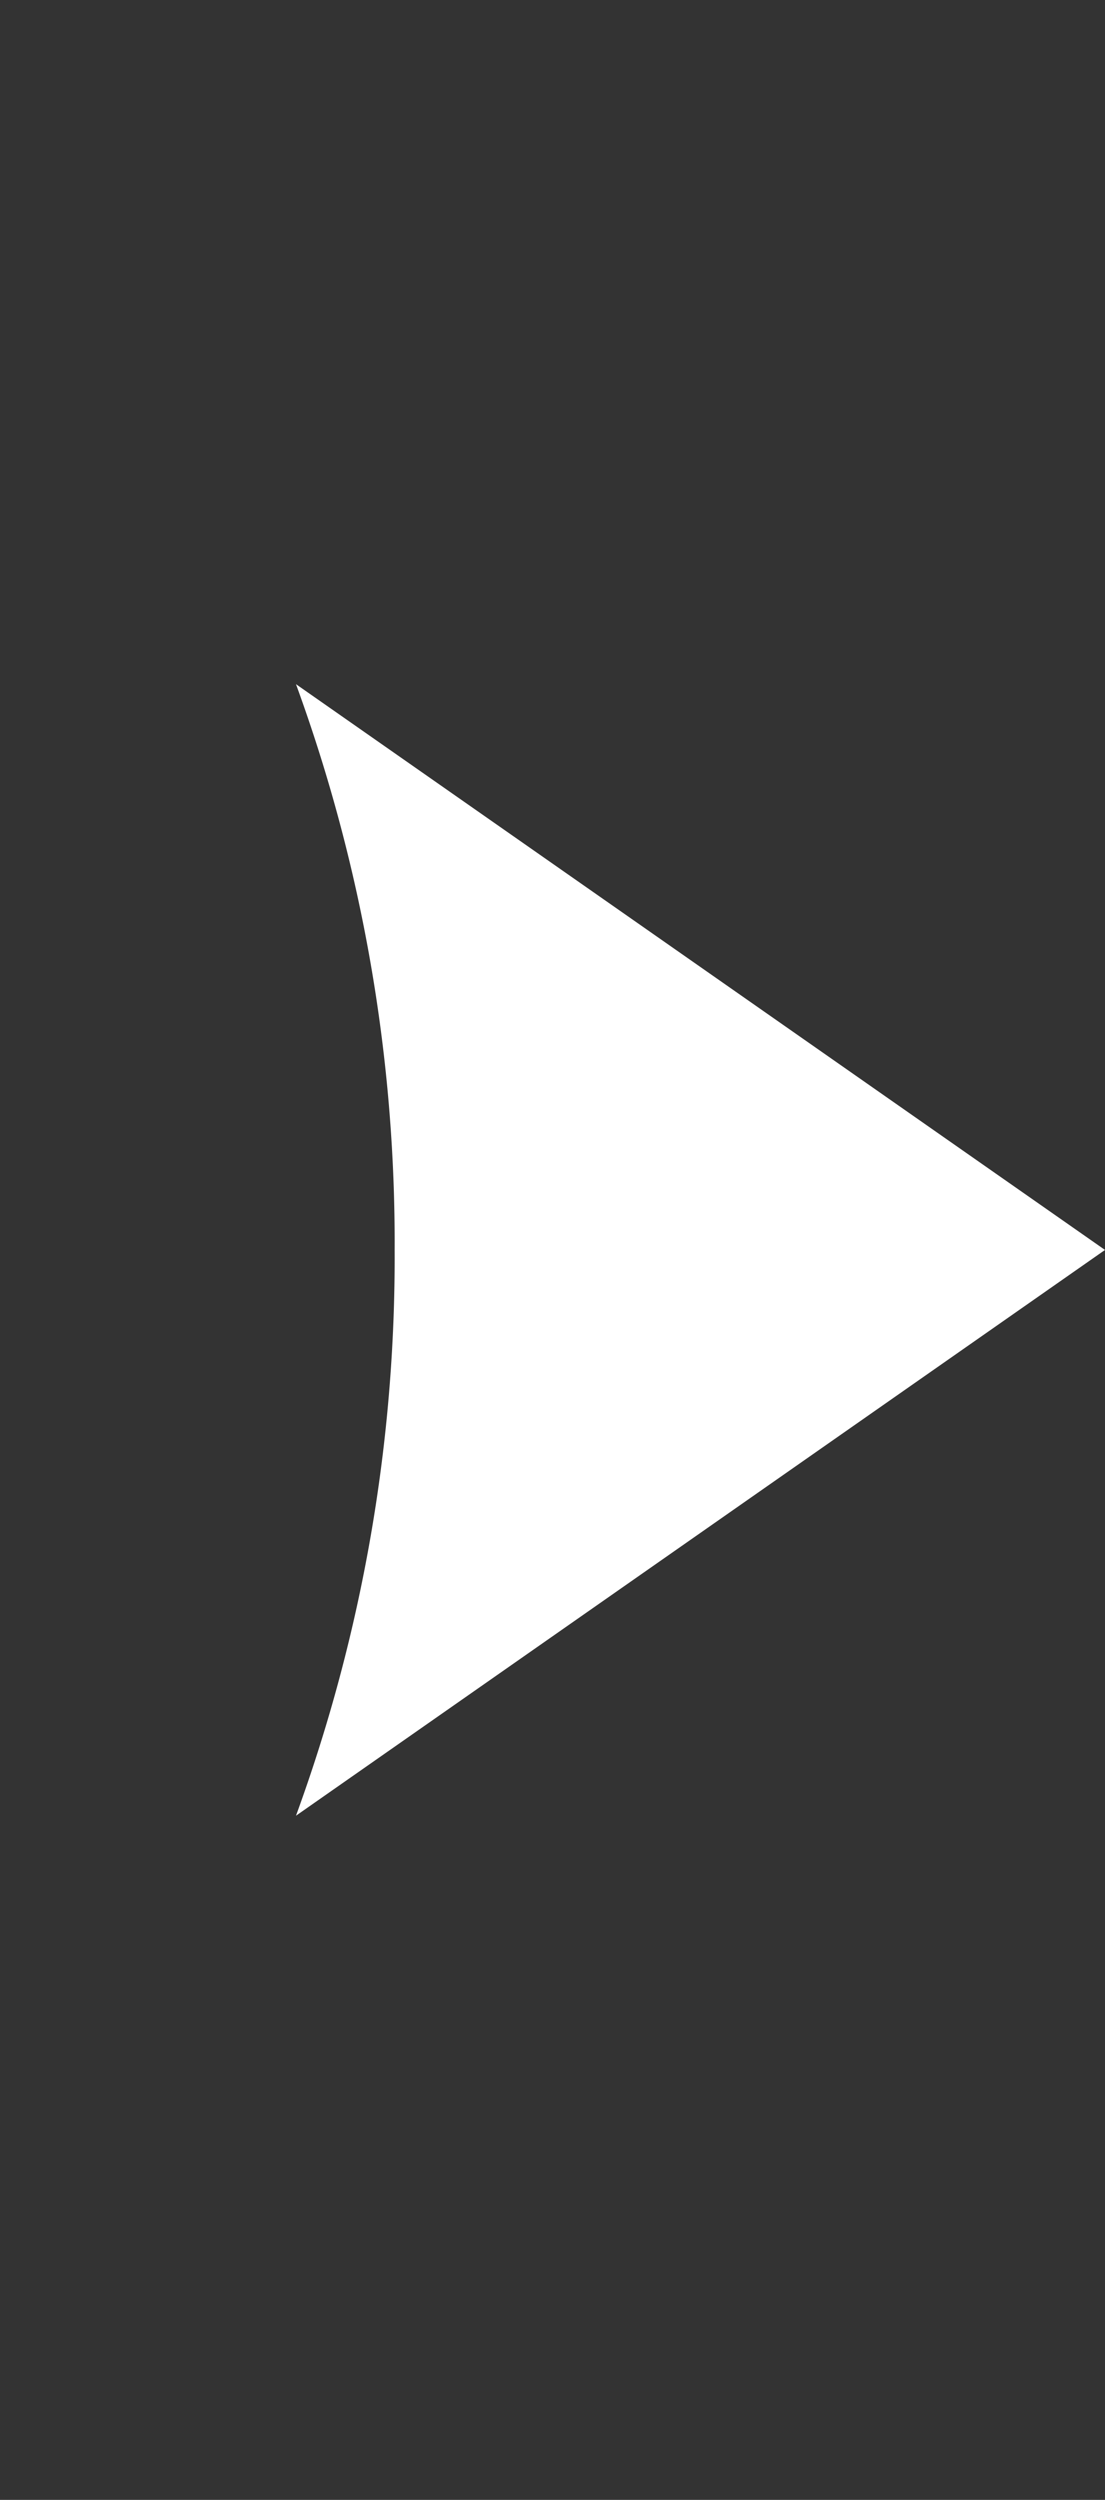 <svg id="Layer_1" data-name="Layer 1" xmlns="http://www.w3.org/2000/svg" viewBox="0 0 16.8 38">
  <rect x="0" y="0" width="16.8" height="38" fill="#333333" stroke="none"/>
  <title>nav</title>
  <path fill="#fff" d="M16.8,19,4.5,10.4A24.7,24.7,0,0,1,6,19a24.7,24.7,0,0,1-1.5,8.6Z"/>
</svg>

